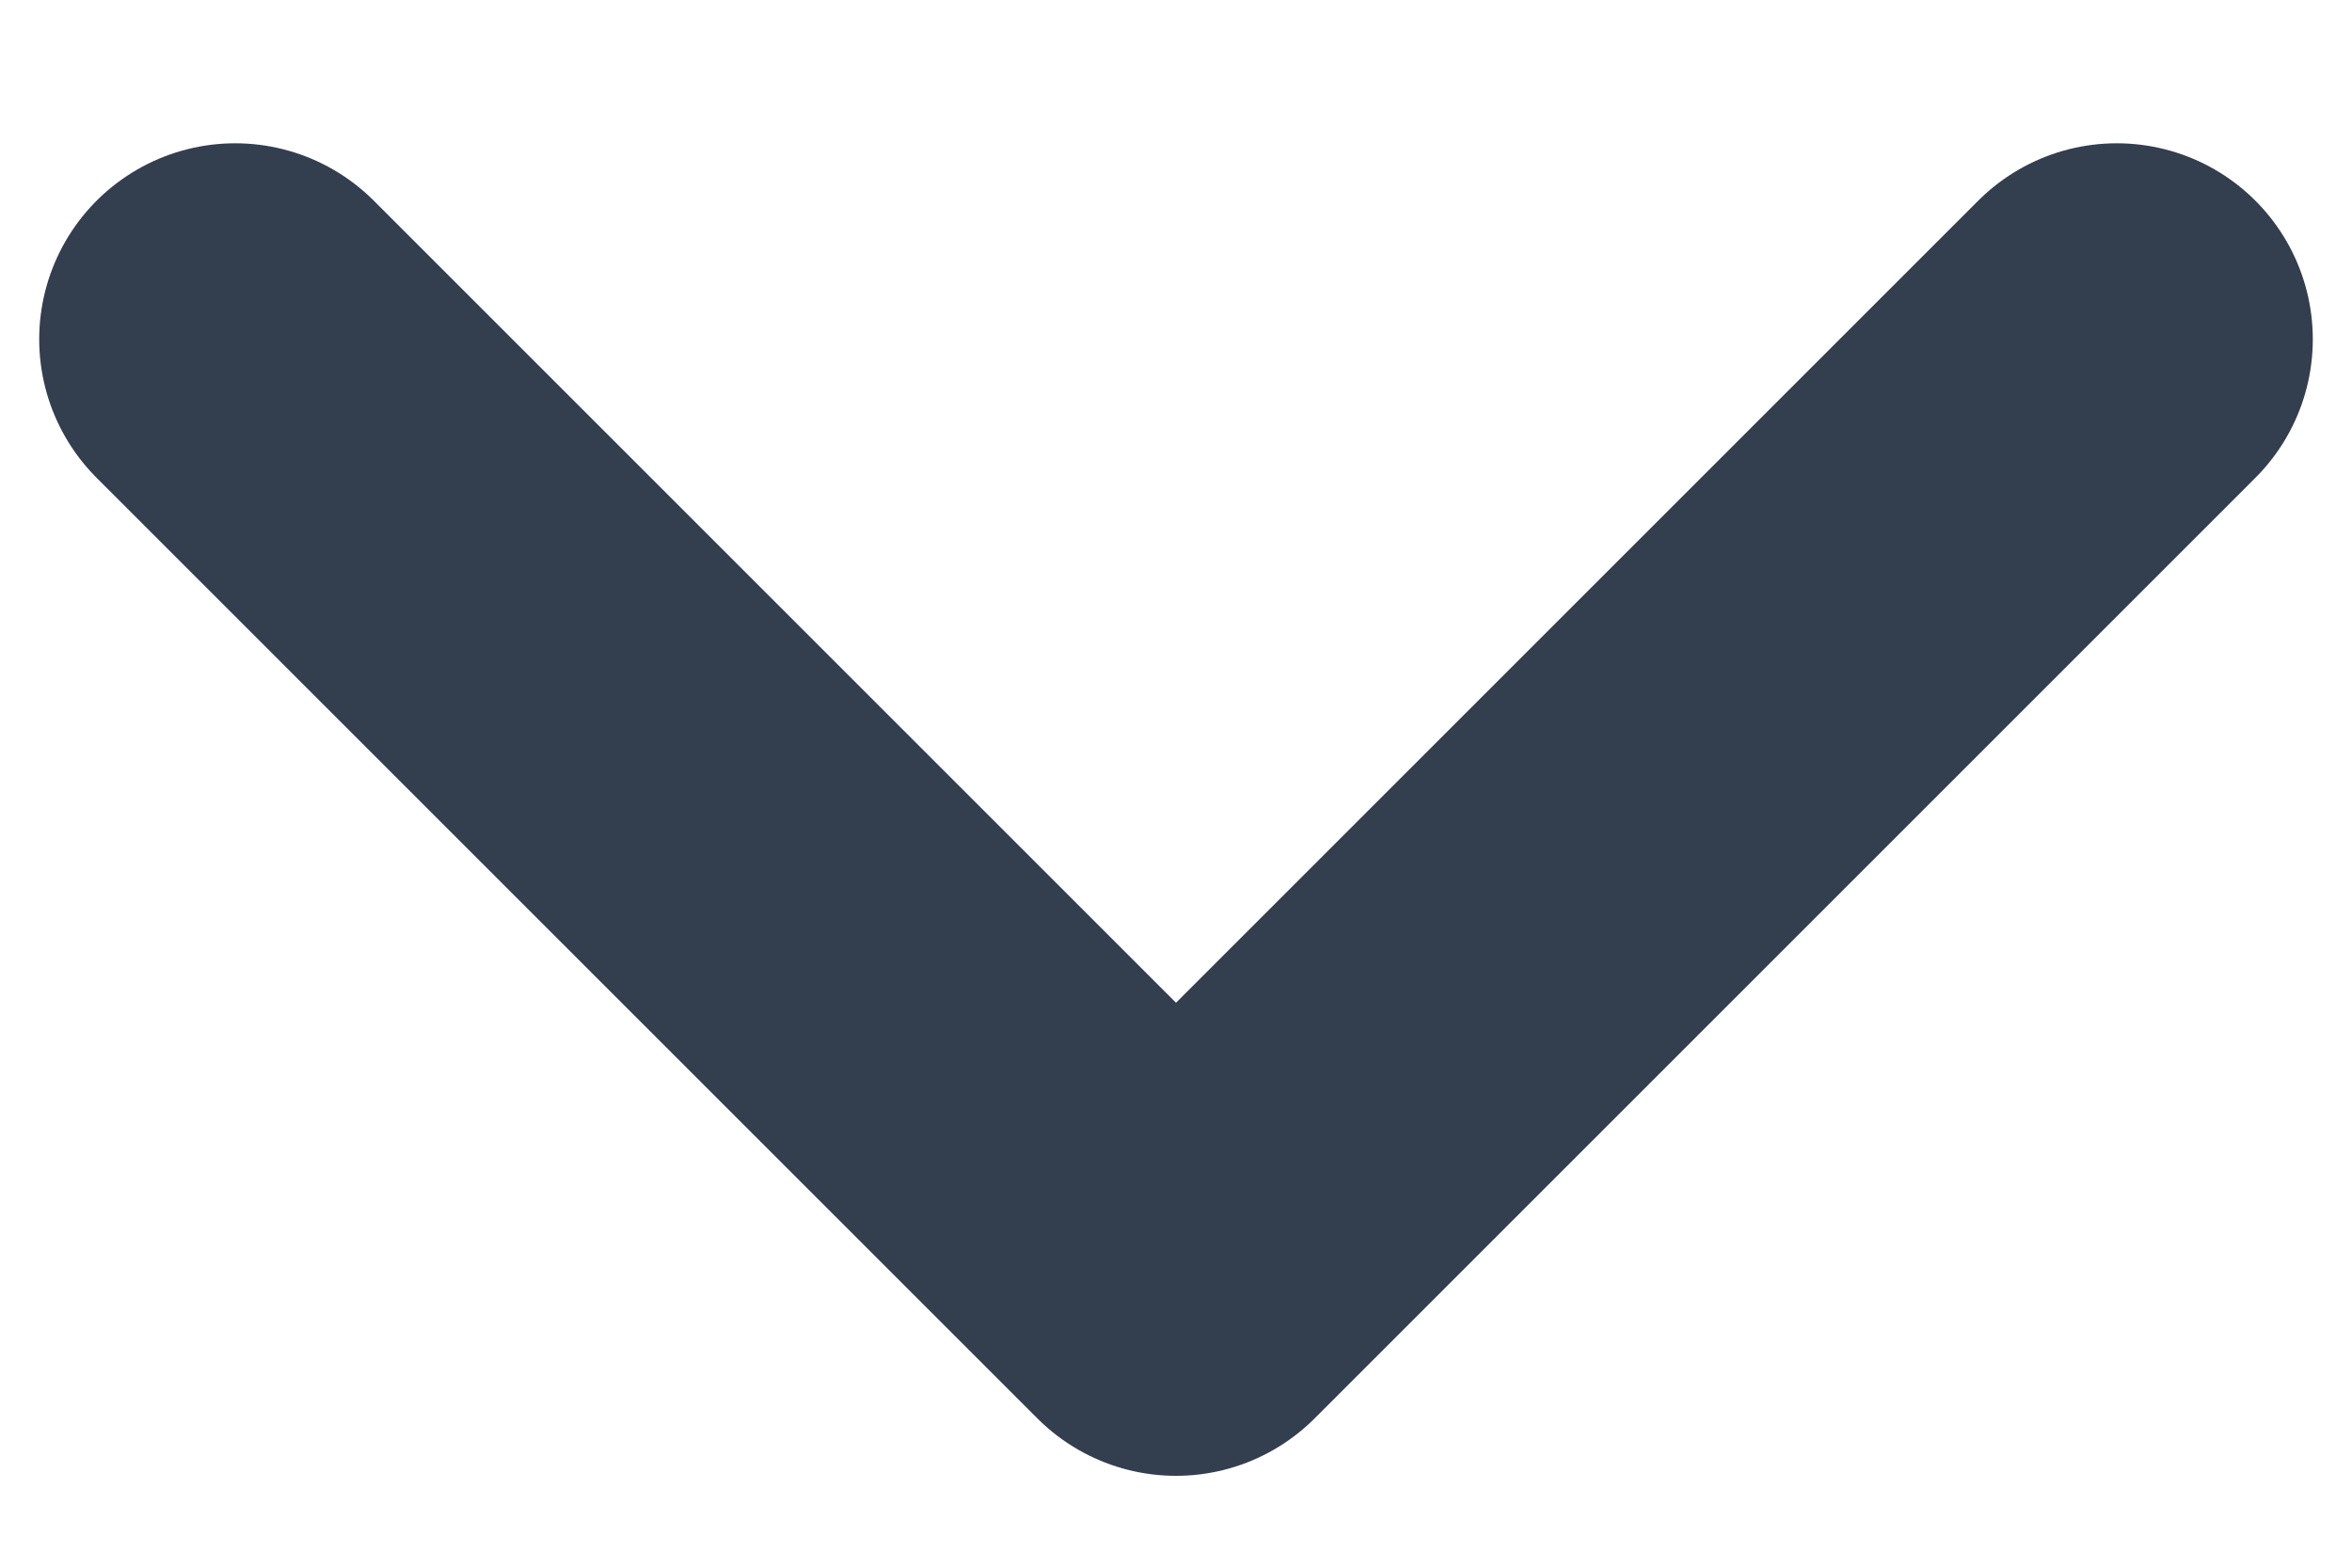 <svg width="15" height="10" viewBox="0 0 15 10" fill="none" xmlns="http://www.w3.org/2000/svg">
<path d="M1.5 2.164L7.5 8.164L13.5 2.164" stroke="#333E4F" stroke-width="2.5" stroke-linecap="round" stroke-linejoin="round"/>
</svg>

